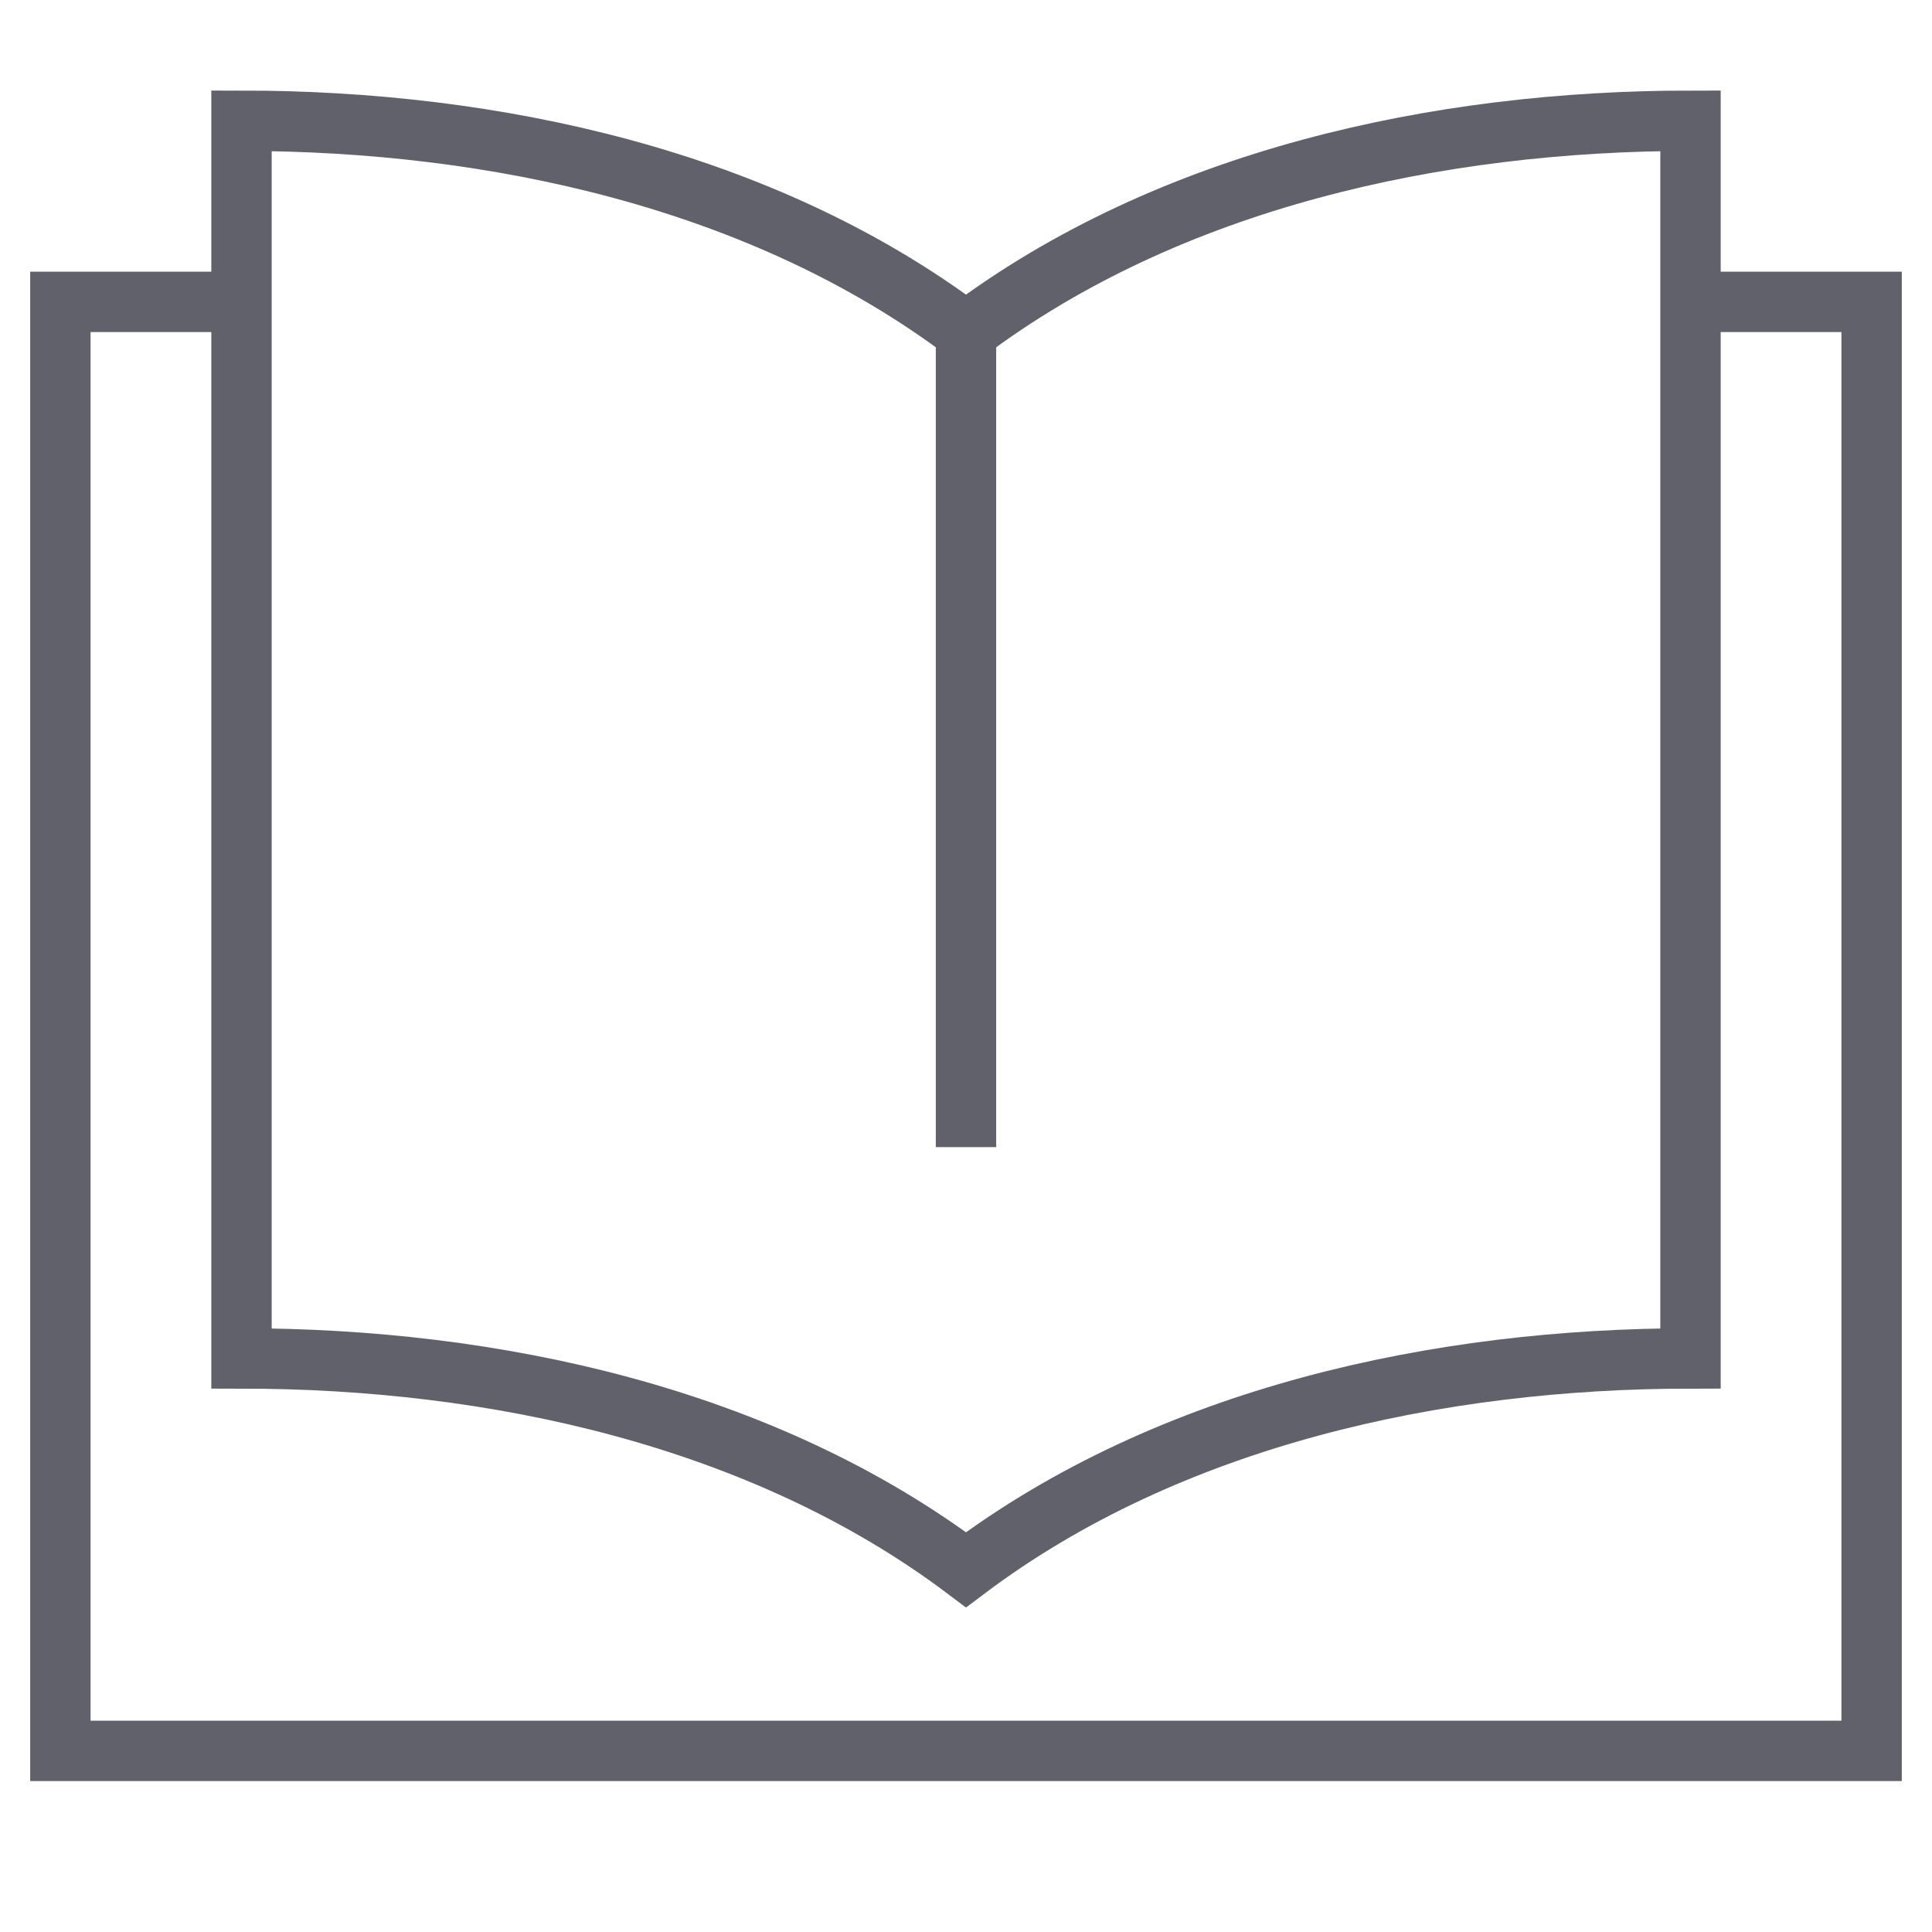 <svg xmlns="http://www.w3.org/2000/svg" height="64" width="64" viewBox="0 0 64 64"><line data-cap="butt" fill="none" stroke="#61616b" stroke-width="2" x1="32" y1="11" x2="32" y2="38"></line> <polyline data-color="color-2" fill="none" stroke="#61616b" stroke-width="2" points=" 56,10 62,10 62,58 2,58 2,10 8,10 "></polyline> <path fill="none" stroke="#61616b" stroke-width="2" d="M32,11 C25.25,5.917,16.333,4,8,4c0,4.833,0,41,0,41c8.333,0,17.25,1.917,24,7c6.75-5.083,15.667-7,24-7c0,0,0-36.167,0-41 C47.667,4,38.75,5.917,32,11z"></path></svg>